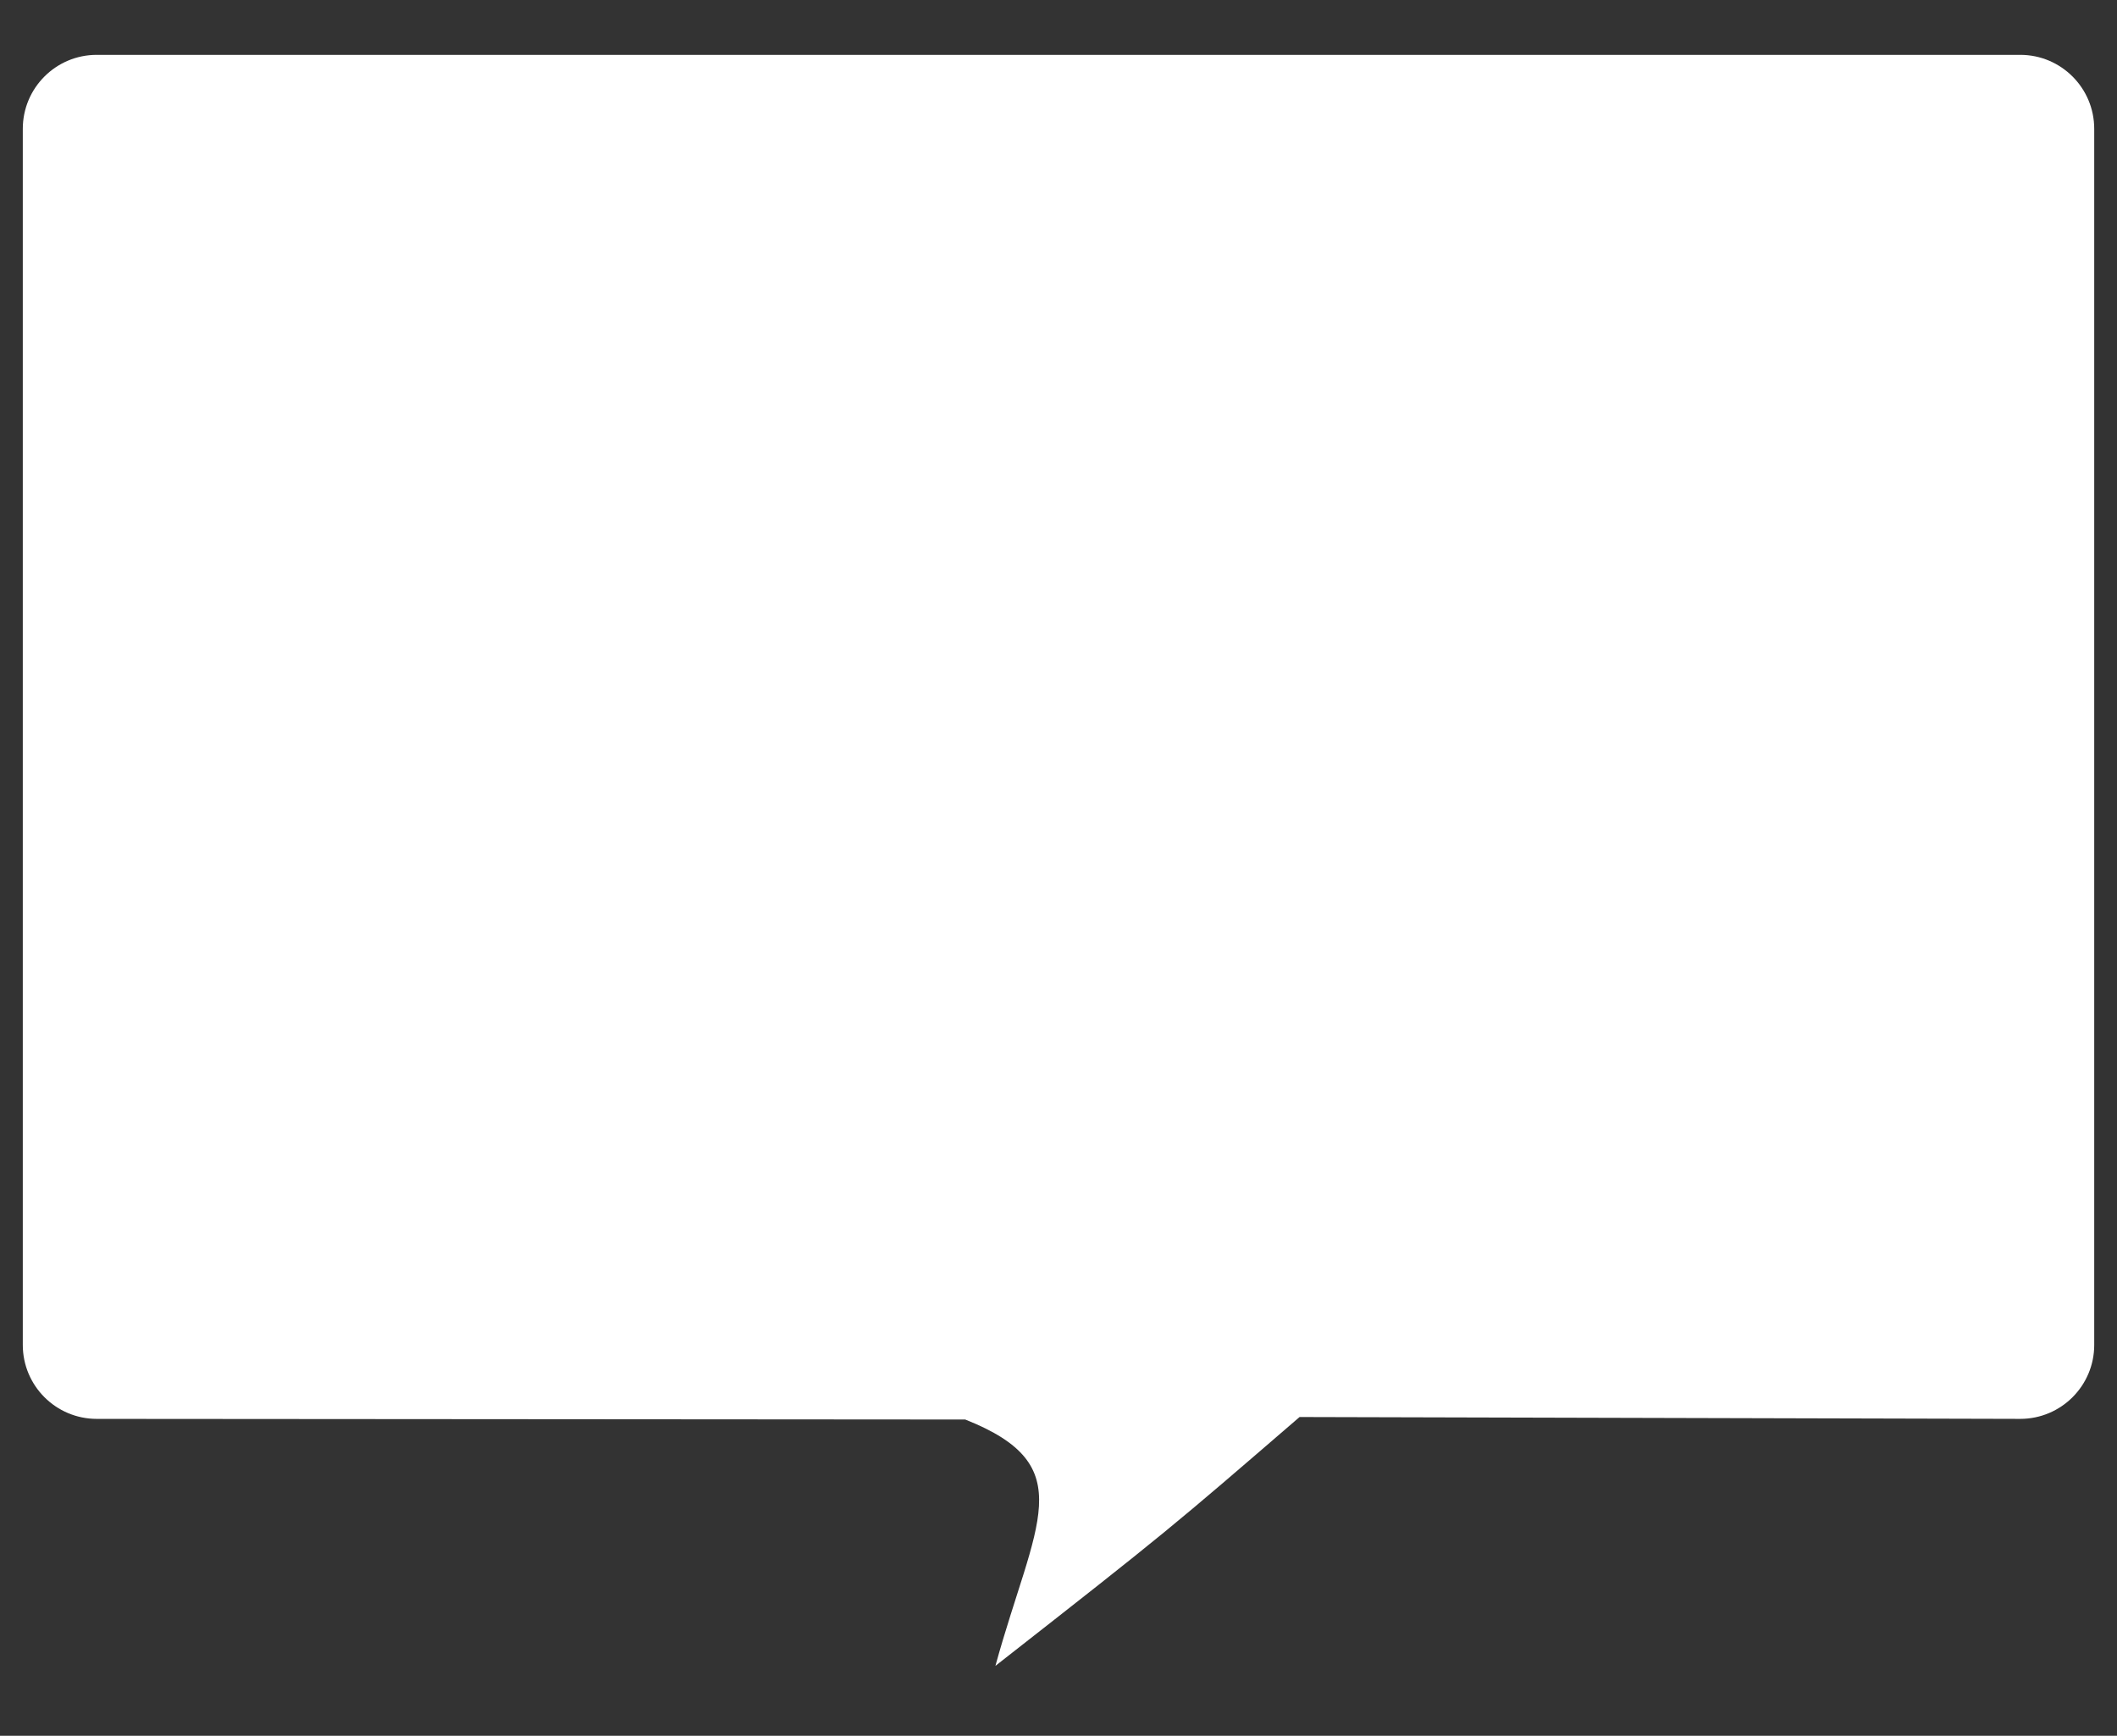 <?xml version="1.0" encoding="utf-8"?>
<!-- Generator: Adobe Illustrator 14.0.0, SVG Export Plug-In . SVG Version: 6.00 Build 43363)  -->
<!DOCTYPE svg PUBLIC "-//W3C//DTD SVG 1.1//EN" "http://www.w3.org/Graphics/SVG/1.1/DTD/svg11.dtd">
<svg version="1.1" id="Layer_1" xmlns="http://www.w3.org/2000/svg" xmlns:xlink="http://www.w3.org/1999/xlink" x="0px" y="0px"
	 width="224.839px" height="184.346px" viewBox="0 0 224.839 184.346" enable-background="new 0 0 224.839 184.346"
	 xml:space="preserve">
<rect x="0" y="0" width="224.839" height="184.346" fill="#333333" stroke="none"/>
<g>
	<g>
		<path fill="#FFFFFF" d="M214.562,5.825H10.276c-4.339,0-7.855,3.518-7.855,7.856v129.152c0,4.339,3.518,7.856,7.855,7.856
			l92.238,0.068c12.405,4.914,7.405,10.914,3.204,26.164c18.421-14.417,18.688-14.685,32.305-26.43l76.54,0.197
			c4.34,0,7.857-3.518,7.857-7.856V13.683C222.42,9.343,218.902,5.825,214.562,5.825z"/>
	</g>
</g>
</svg>
